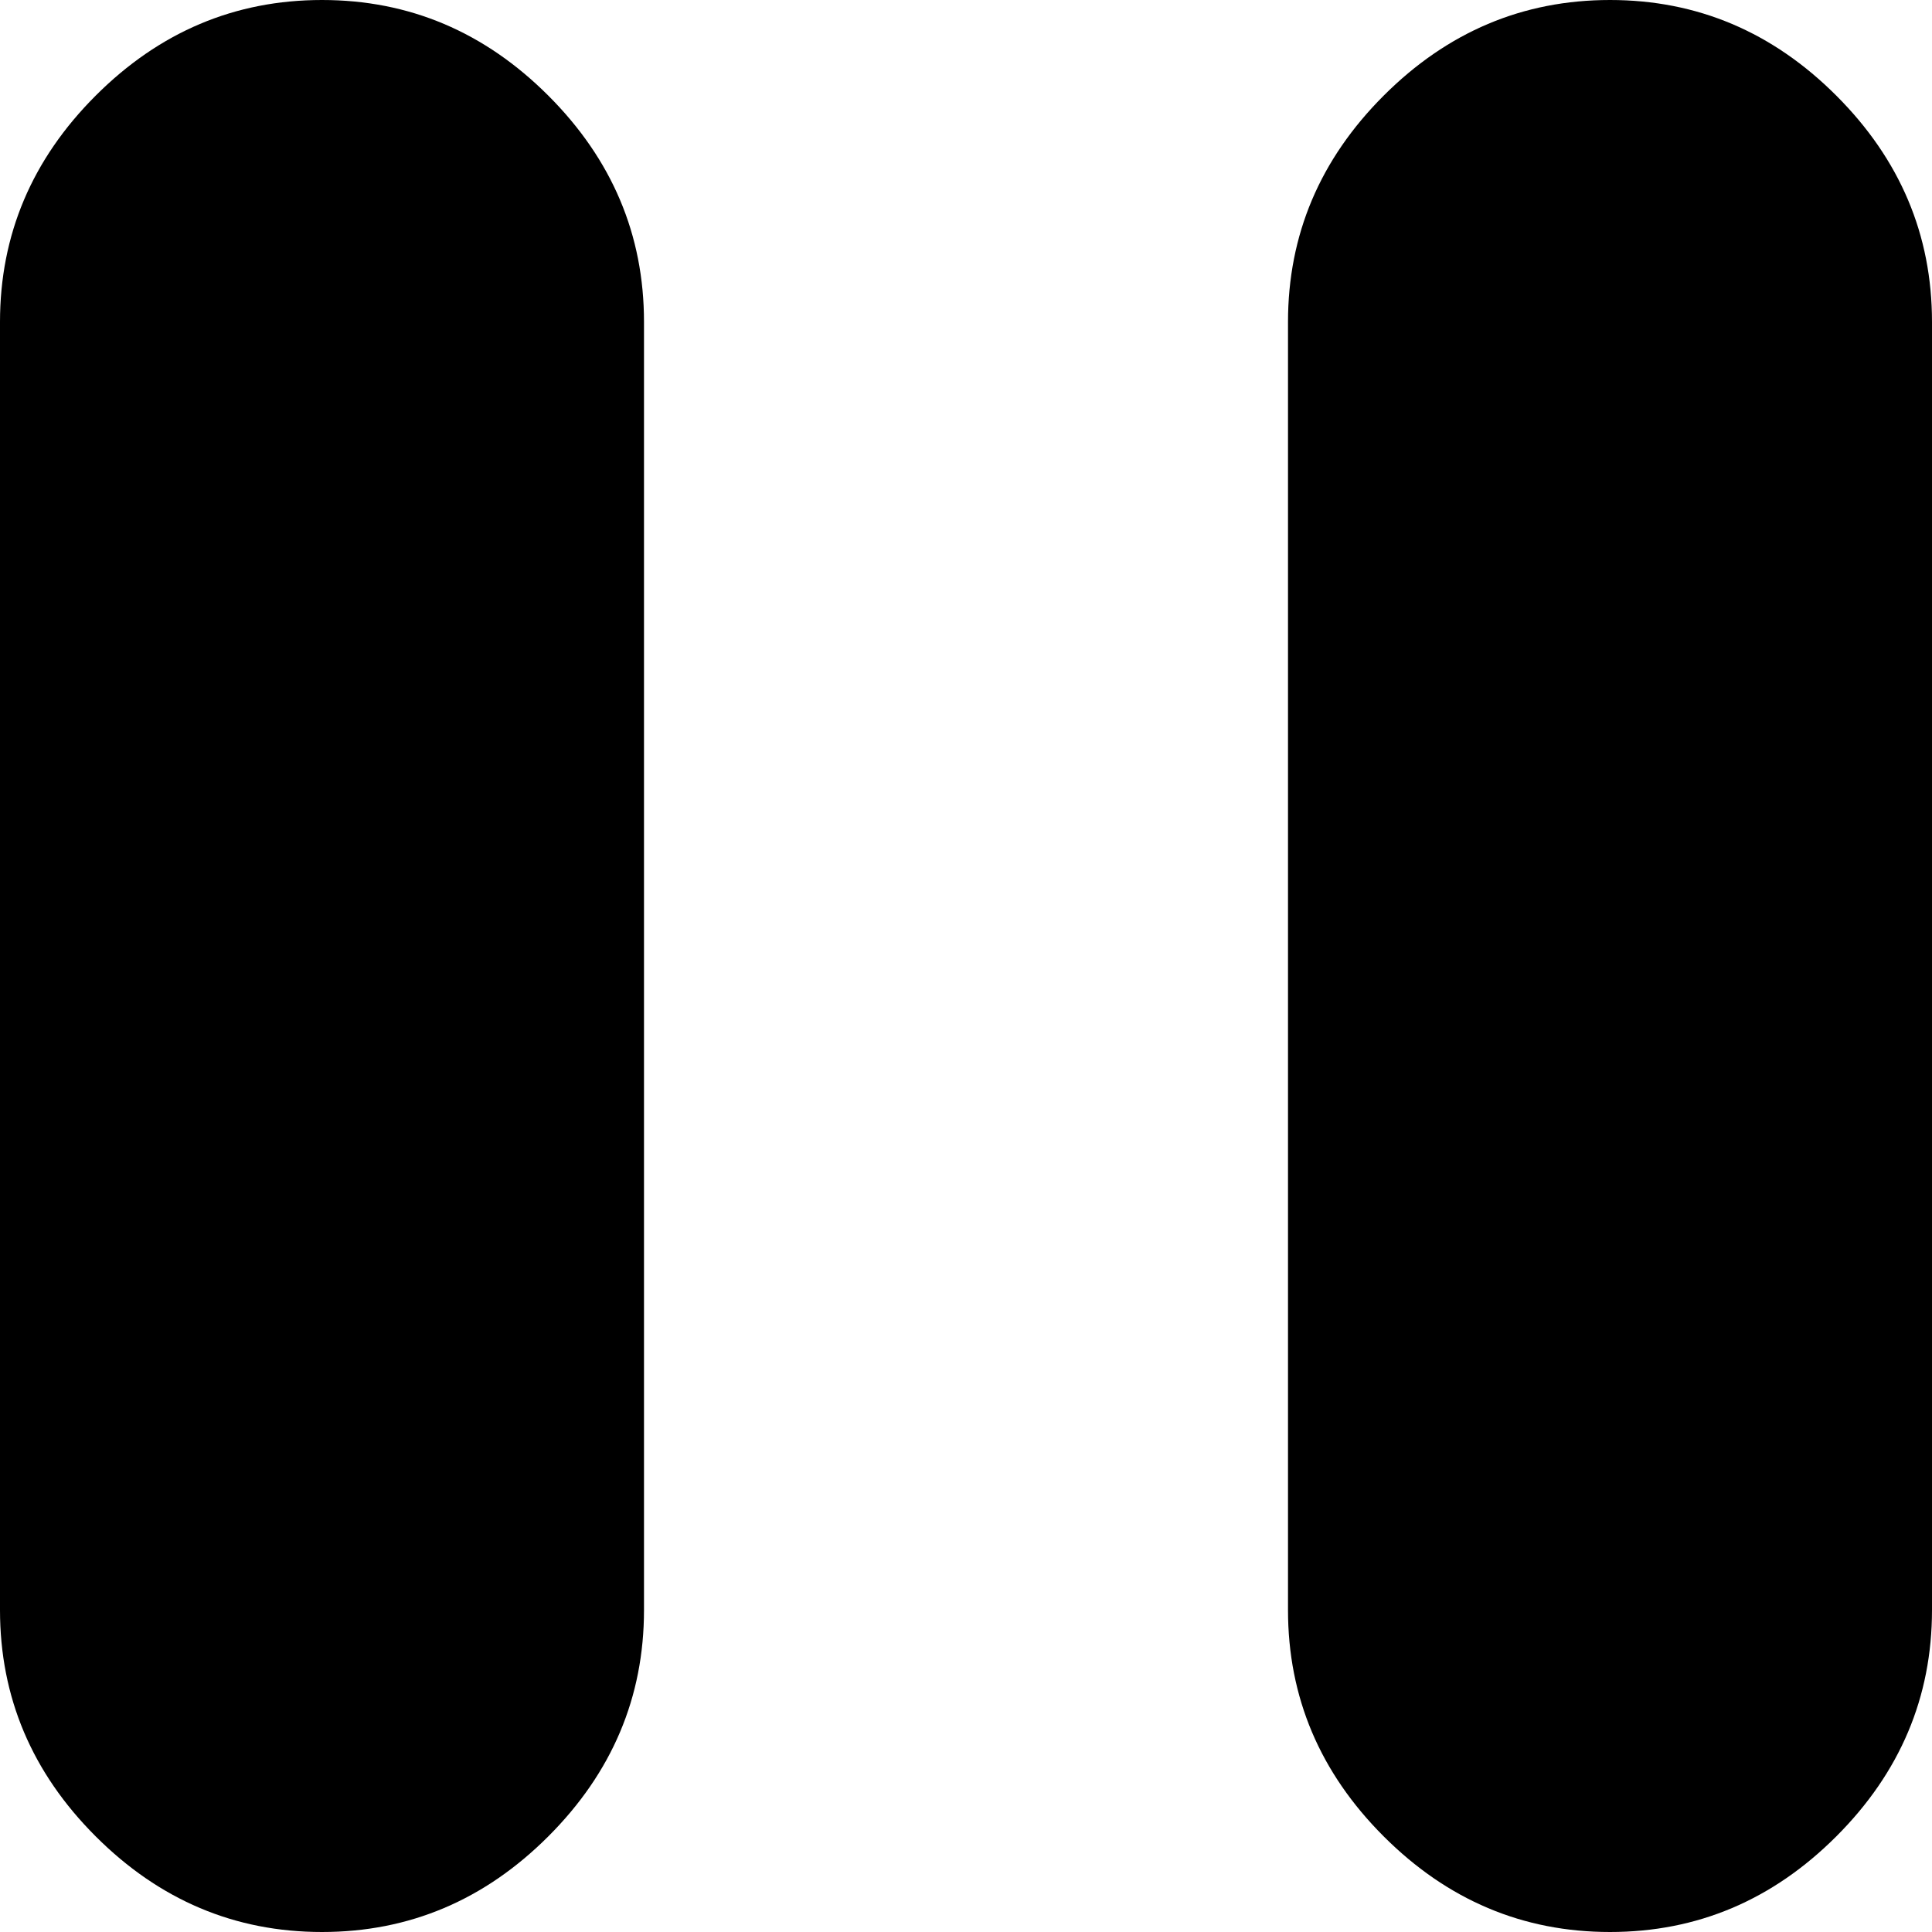 <svg width="11.25" height="11.25" viewBox="9.375 -30 11.25 11.25" xmlns="http://www.w3.org/2000/svg"><path d="M11.25 -30C10.742 -30 10.303 -29.814 9.932 -29.443C9.561 -29.072 9.375 -28.633 9.375 -28.125L9.375 -20.625C9.375 -20.117 9.561 -19.678 9.932 -19.307C10.303 -18.936 10.742 -18.75 11.25 -18.75C11.758 -18.75 12.197 -18.936 12.568 -19.307C12.939 -19.678 13.125 -20.117 13.125 -20.625L13.125 -28.125C13.125 -28.633 12.939 -29.072 12.568 -29.443C12.197 -29.814 11.758 -30 11.25 -30ZM16.875 -20.625C16.875 -20.117 17.061 -19.678 17.432 -19.307C17.803 -18.936 18.242 -18.75 18.75 -18.75C19.258 -18.75 19.697 -18.936 20.068 -19.307C20.439 -19.678 20.625 -20.117 20.625 -20.625L20.625 -28.125C20.625 -28.633 20.439 -29.072 20.068 -29.443C19.697 -29.814 19.258 -30 18.75 -30C18.242 -30 17.803 -29.814 17.432 -29.443C17.061 -29.072 16.875 -28.633 16.875 -28.125ZM16.875 -20.625"></path></svg>